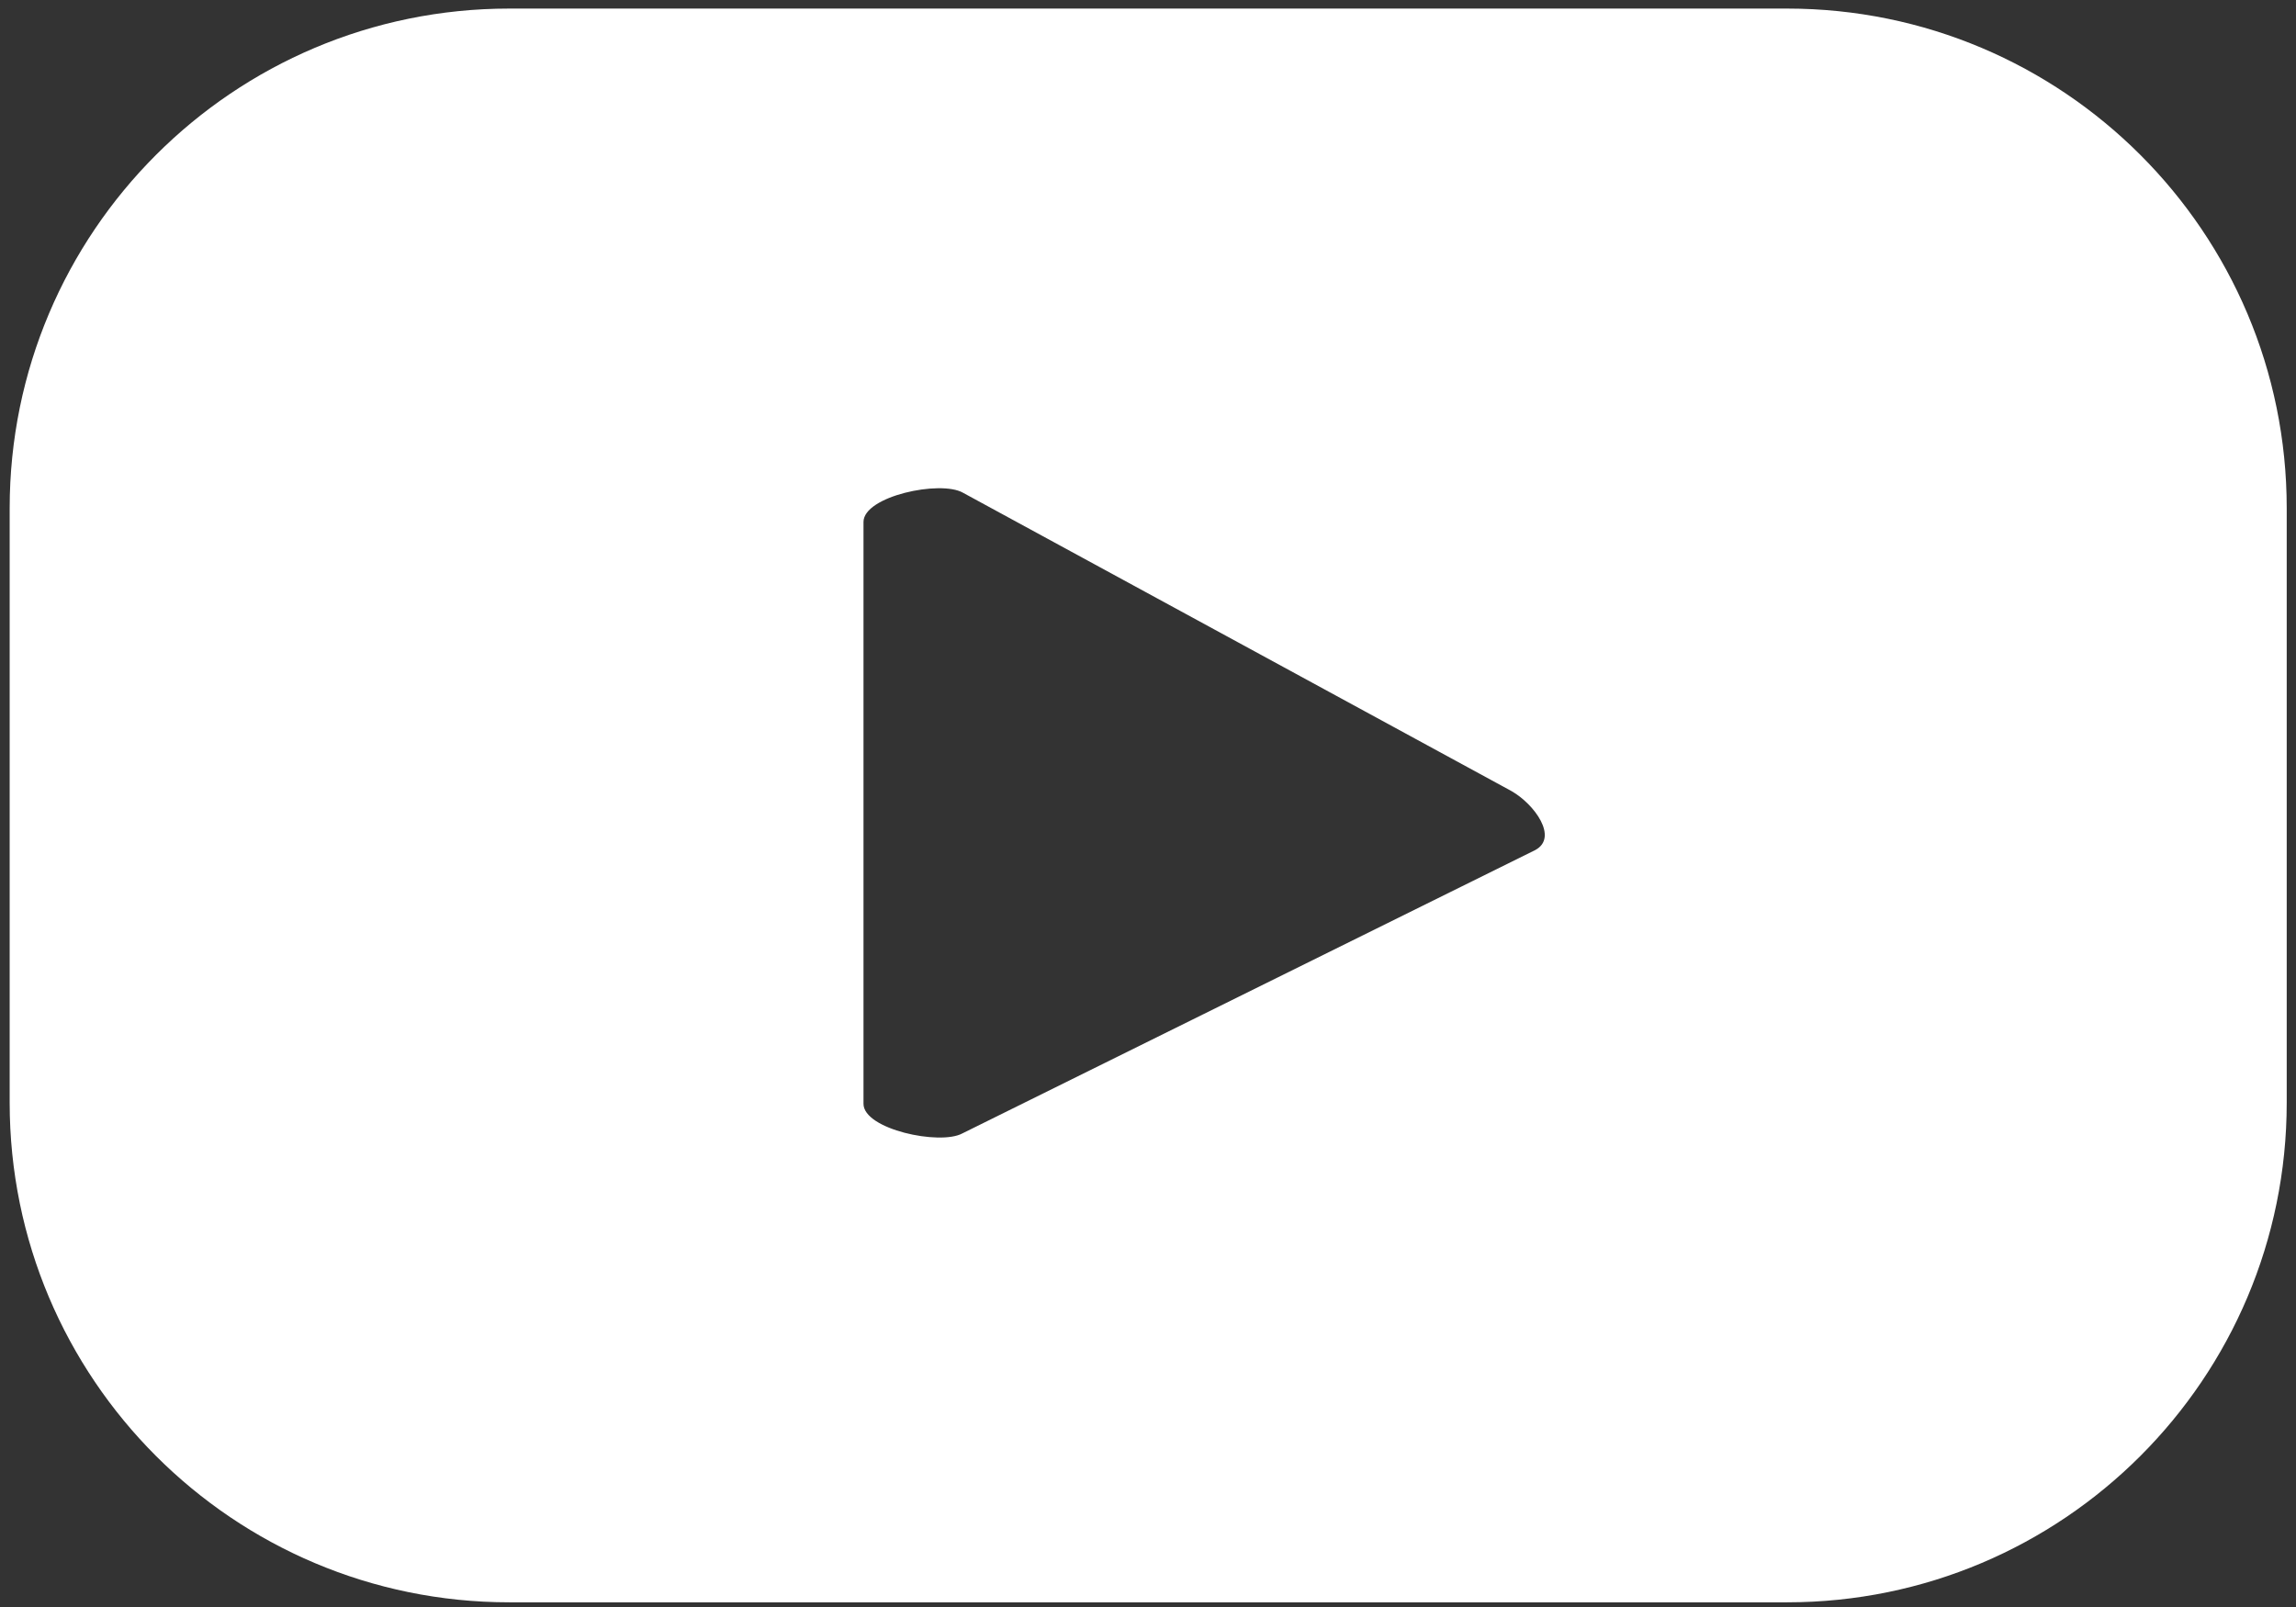 <svg width="230" height="161" viewBox="0 0 230 161" fill="none" xmlns="http://www.w3.org/2000/svg">
<rect x="0" y="0" width="230" height="161" fill="#333333" stroke="none"/>
<path d="M153.801 85.16L96.398 113.555C94.148 114.773 86.5 113.145 86.5 110.586V52.297C86.5 49.703 94.211 48.078 96.461 49.363L151.41 79.254C153.711 80.566 156.129 83.898 153.801 85.16ZM229.07 50.914C229.07 23.27 206.66 0.859 179.02 0.859H51.02C23.371 0.859 0.969 23.27 0.969 50.914V110.477C0.969 138.121 23.371 160.531 51.02 160.531H179.02C206.66 160.531 229.07 138.121 229.07 110.477V50.914Z" fill="white"/>
</svg>
